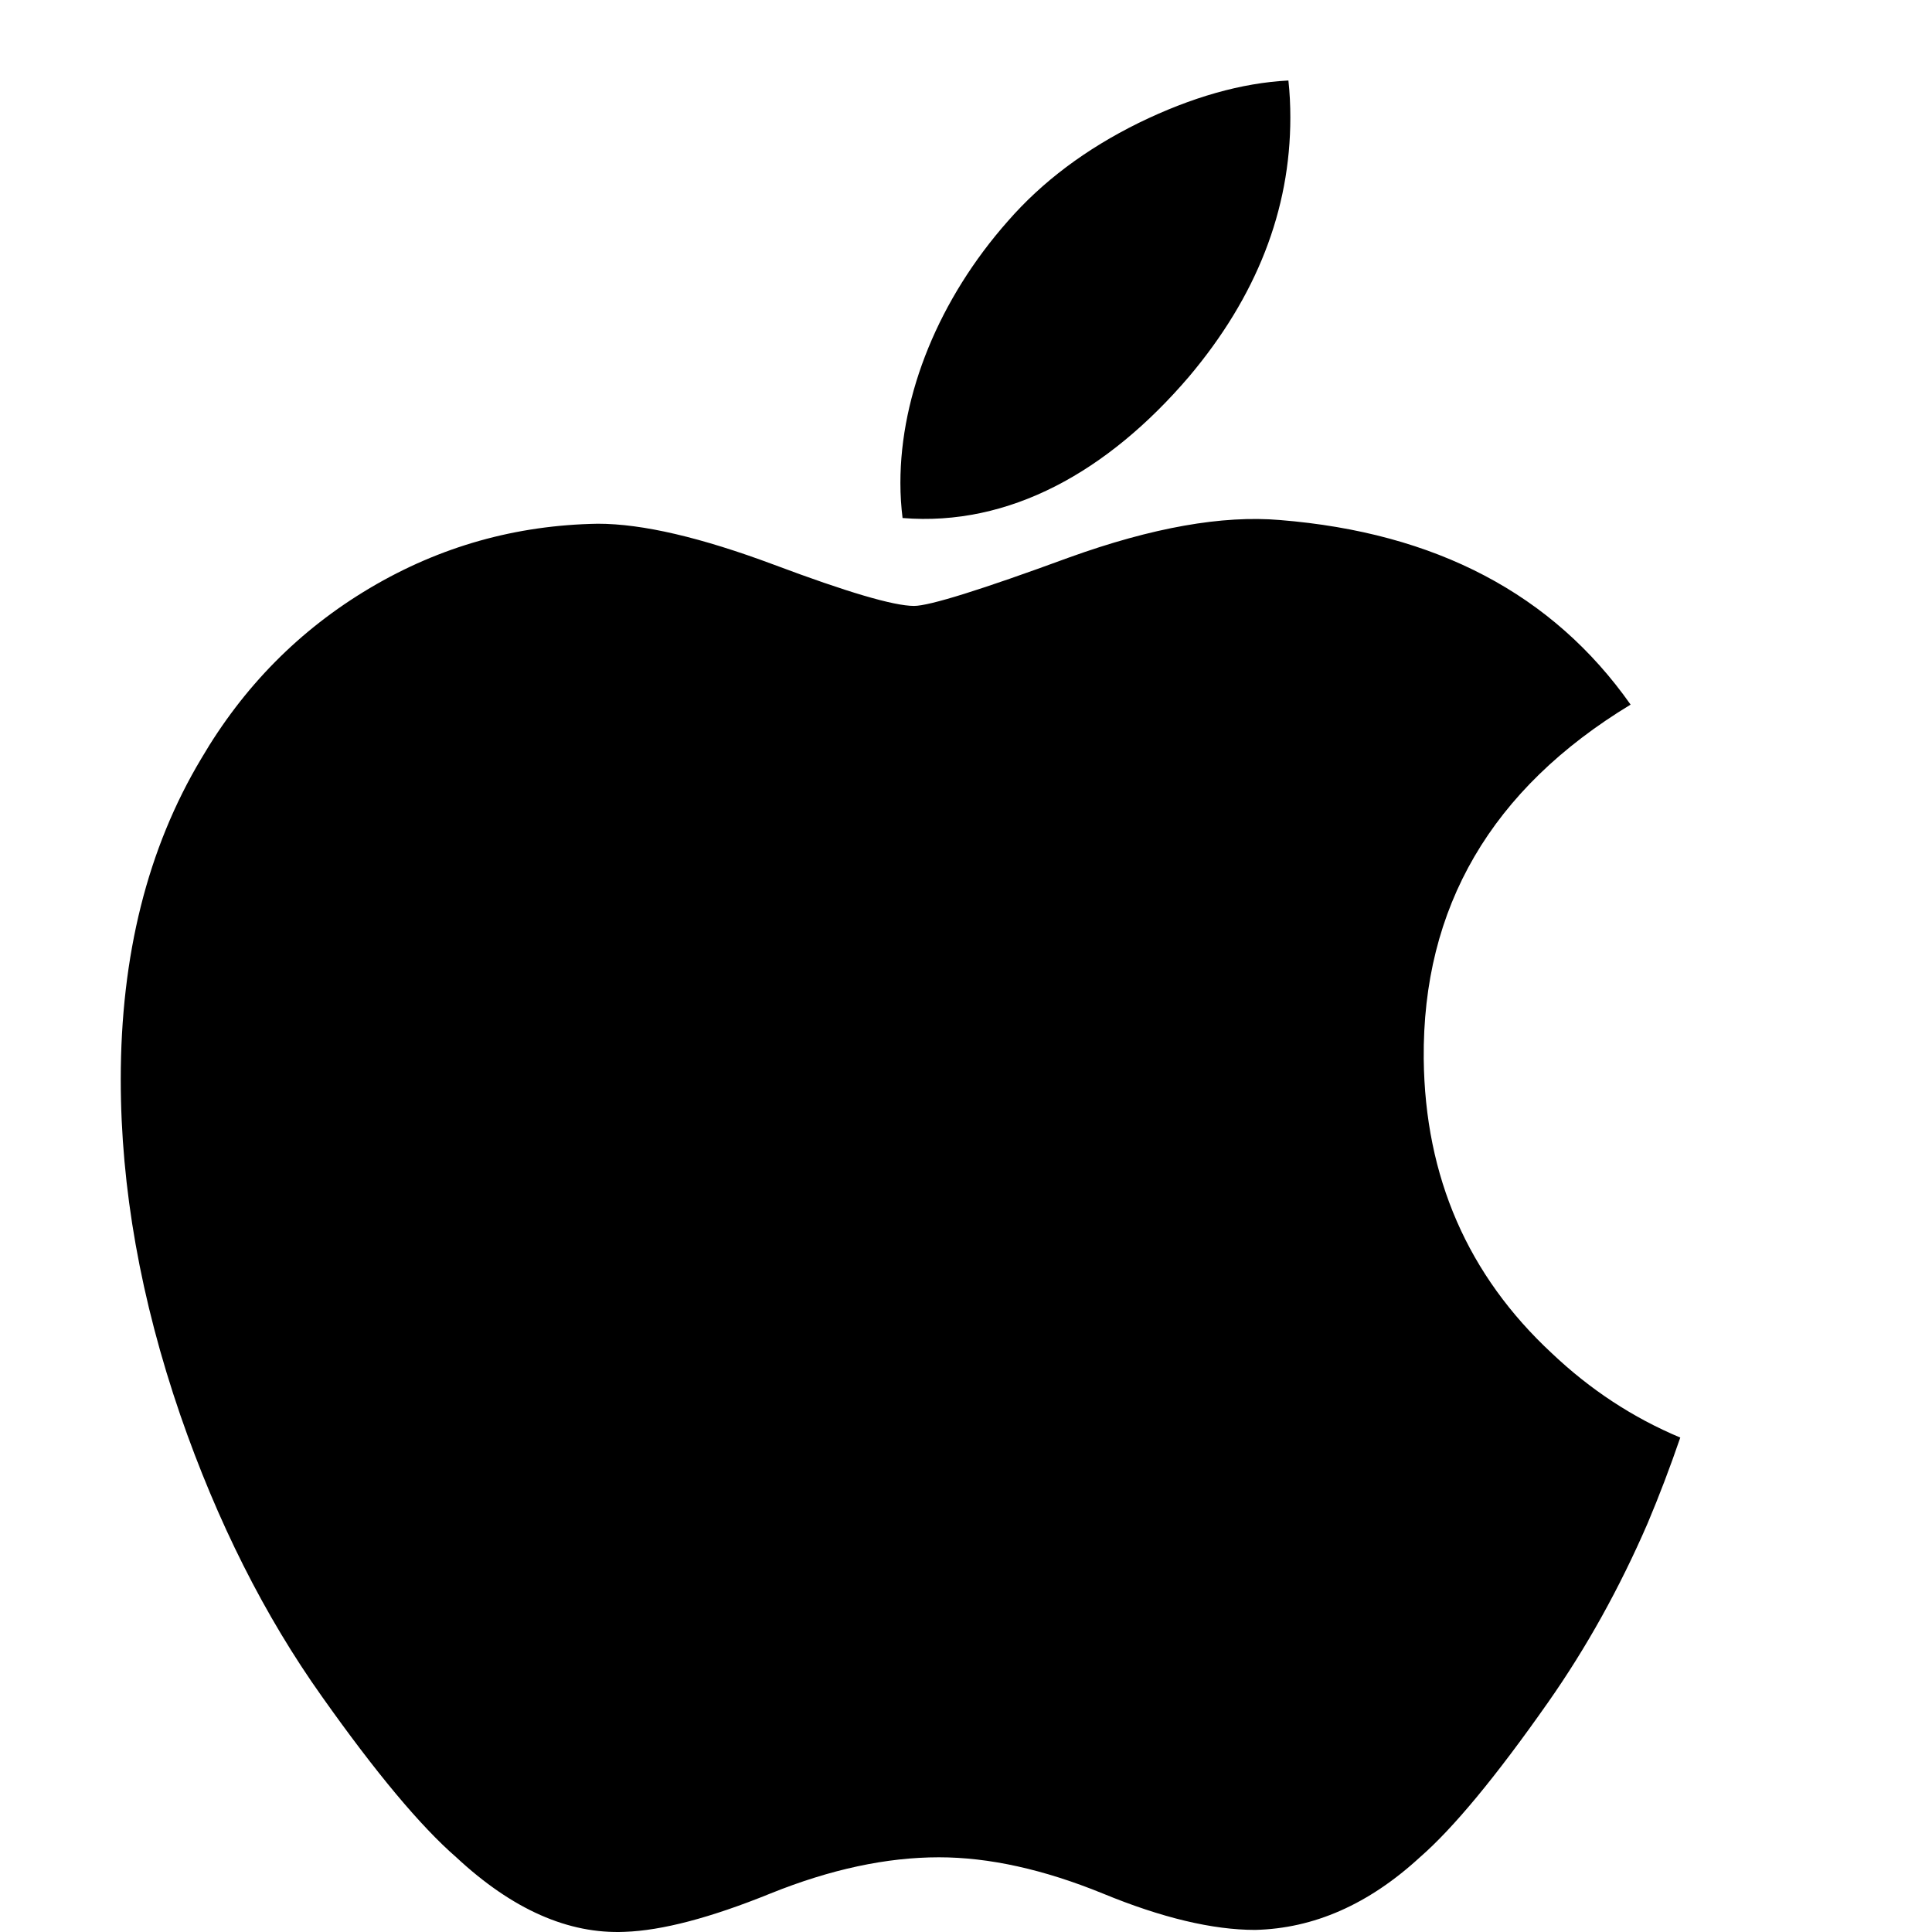 <svg width="24" height="24" viewBox="0 0 24 24" fill="none" xmlns="http://www.w3.org/2000/svg">
<path d="M20.467 18.924C20.119 19.727 19.708 20.467 19.231 21.147C18.581 22.074 18.048 22.716 17.638 23.072C17.002 23.657 16.32 23.957 15.591 23.974C15.067 23.974 14.435 23.825 13.7 23.522C12.962 23.221 12.284 23.072 11.664 23.072C11.014 23.072 10.316 23.221 9.57 23.522C8.823 23.825 8.221 23.982 7.761 23.998C7.061 24.028 6.364 23.72 5.668 23.072C5.223 22.685 4.668 22.02 4.002 21.079C3.287 20.074 2.7 18.908 2.24 17.579C1.747 16.144 1.5 14.754 1.5 13.409C1.5 11.867 1.833 10.538 2.5 9.424C3.024 8.529 3.722 7.823 4.595 7.305C5.468 6.787 6.411 6.523 7.427 6.506C7.983 6.506 8.712 6.678 9.617 7.016C10.521 7.355 11.101 7.527 11.355 7.527C11.545 7.527 12.189 7.326 13.281 6.925C14.314 6.553 15.186 6.399 15.9 6.46C17.835 6.616 19.289 7.379 20.256 8.753C18.525 9.802 17.669 11.27 17.686 13.154C17.702 14.622 18.234 15.843 19.28 16.813C19.755 17.263 20.284 17.611 20.873 17.858C20.746 18.228 20.611 18.583 20.467 18.924ZM16.029 1.46C16.029 2.61 15.609 3.684 14.771 4.678C13.761 5.86 12.538 6.543 11.212 6.435C11.195 6.297 11.185 6.152 11.185 6C11.185 4.895 11.666 3.713 12.52 2.747C12.946 2.258 13.488 1.851 14.145 1.527C14.801 1.207 15.422 1.03 16.005 1C16.022 1.154 16.029 1.308 16.029 1.46V1.46Z" fill="black"/>
</svg>
